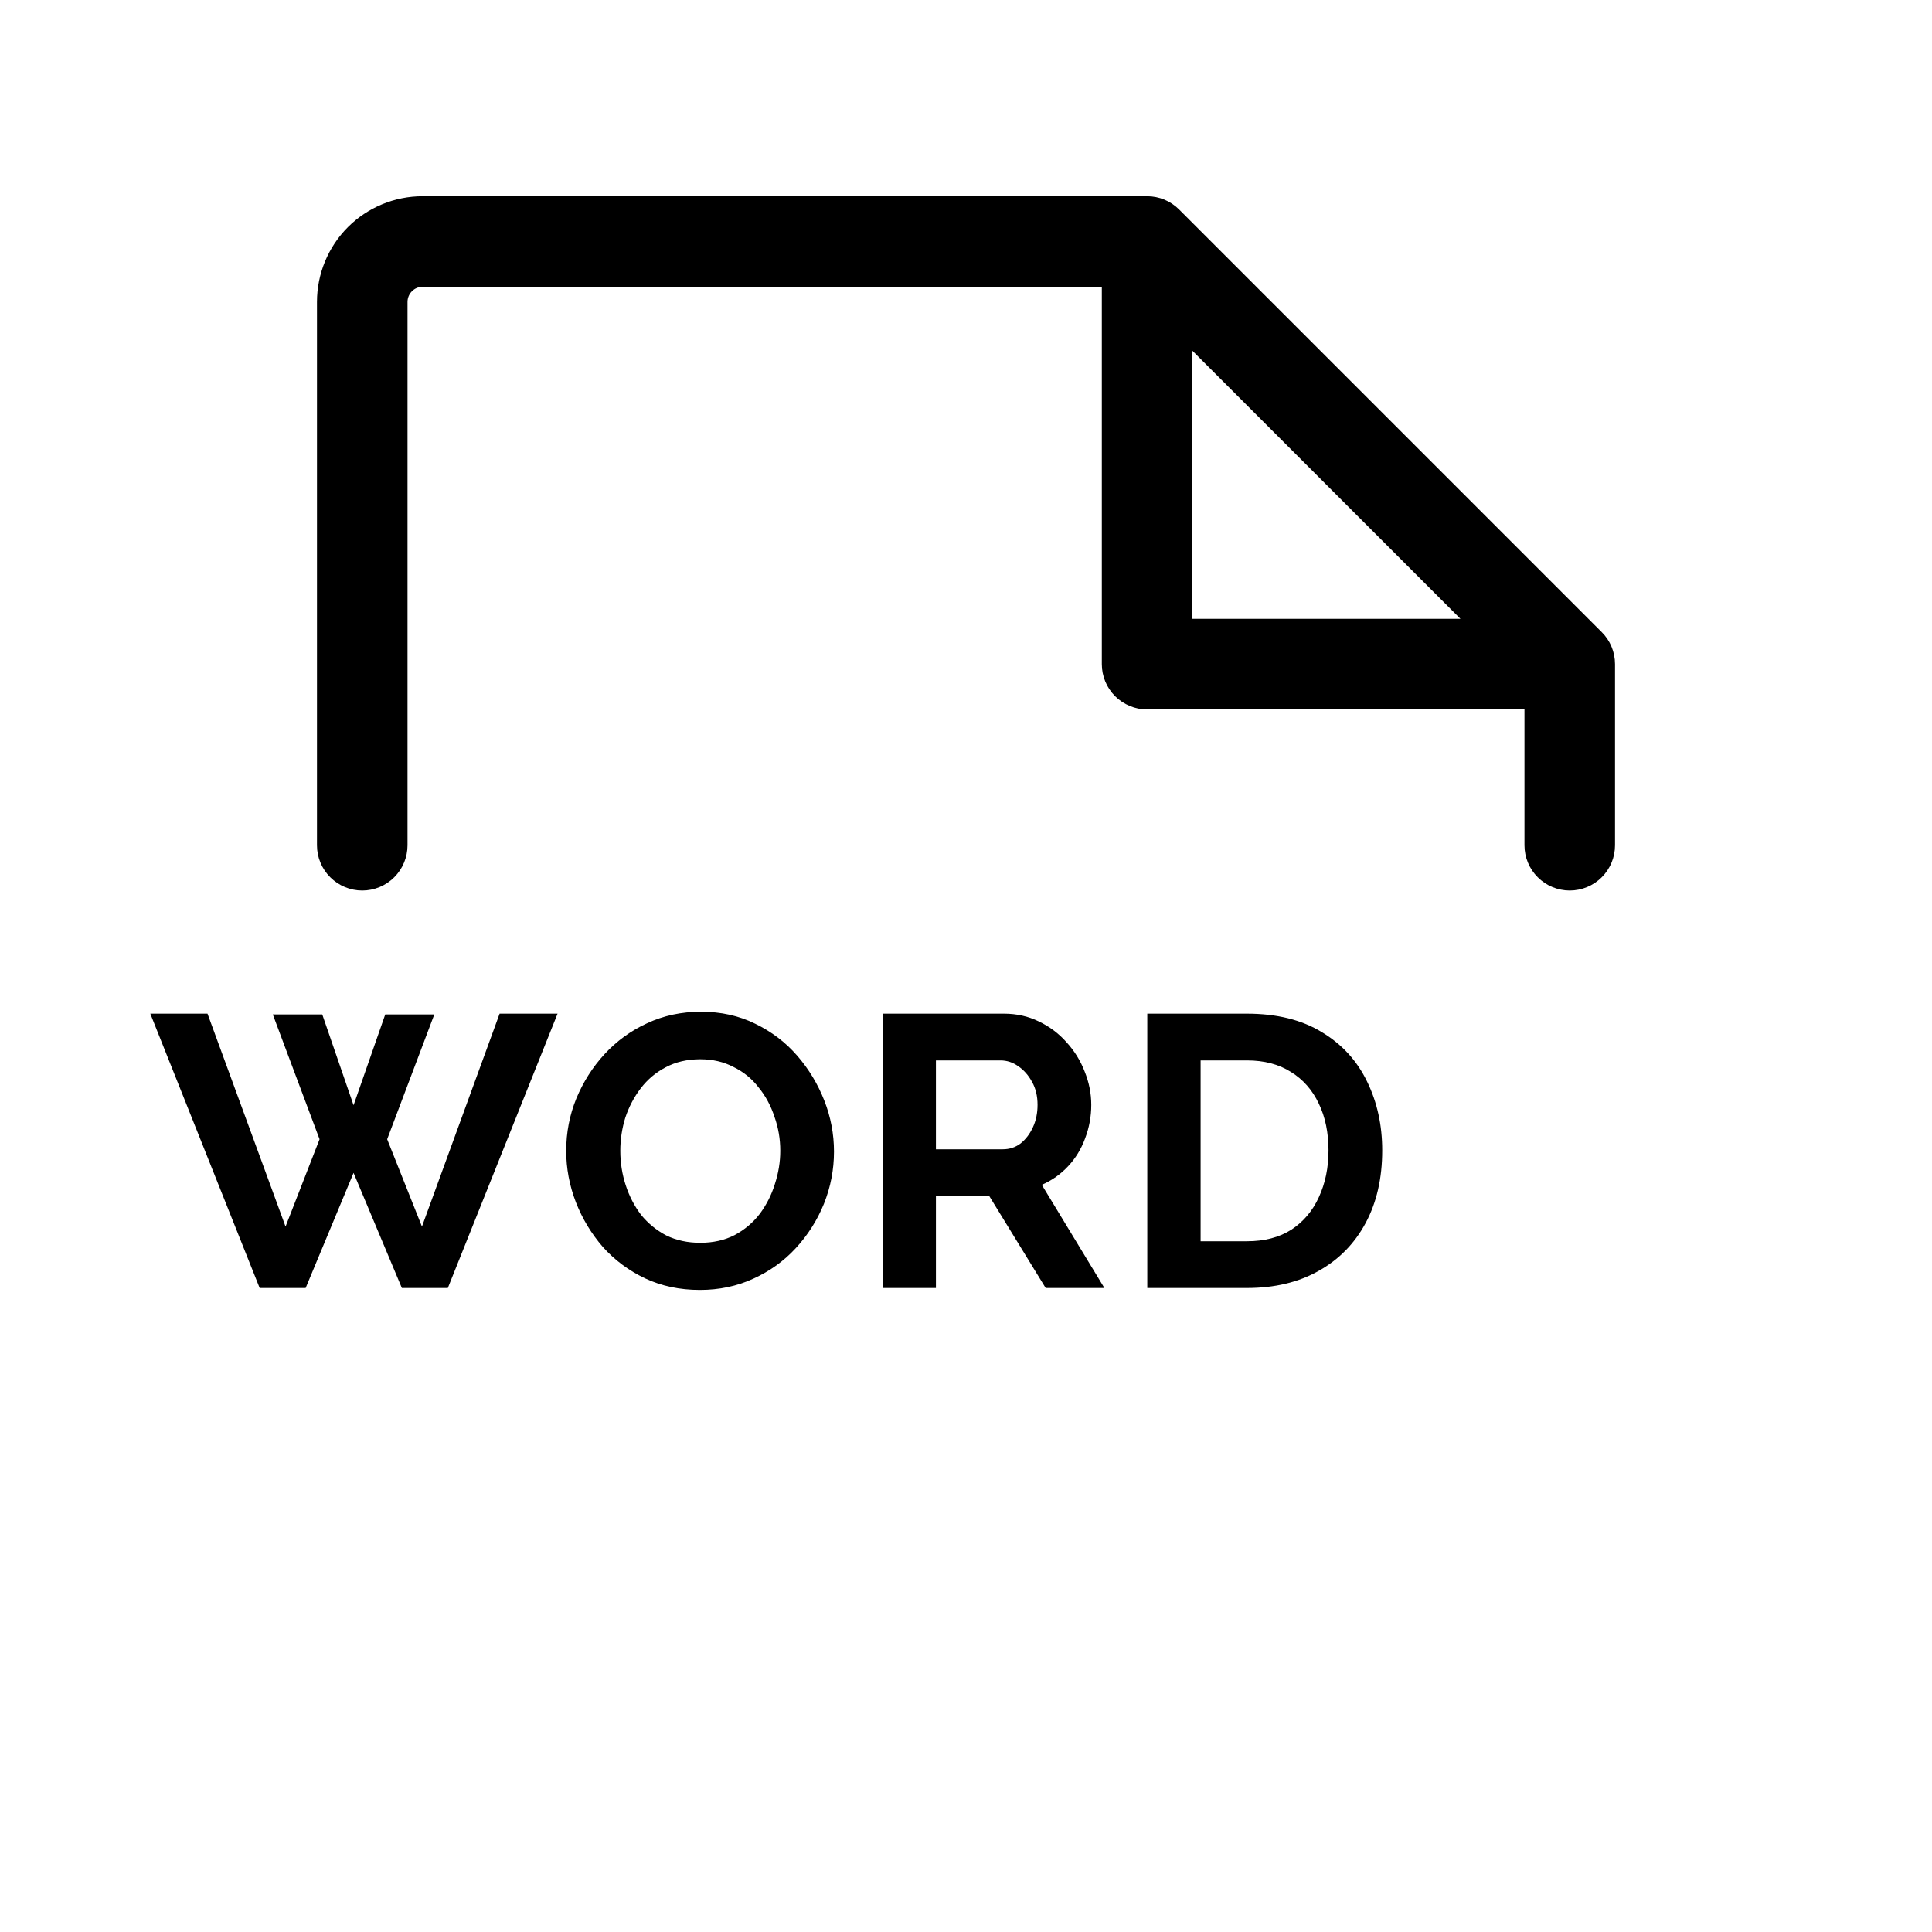 <svg width="30" height="30" viewBox="0 0 30 30" fill="none" xmlns="http://www.w3.org/2000/svg">
<path d="M4.236 15.752H5.004L5.49 17.162L5.982 15.752H6.744L6.012 17.69L6.552 19.046L7.758 15.74H8.658L6.954 20H6.24L5.49 18.212L4.746 20H4.032L2.334 15.74H3.222L4.434 19.046L4.962 17.69L4.236 15.752ZM10.868 20.03C10.556 20.03 10.272 19.97 10.016 19.85C9.764 19.73 9.546 19.568 9.362 19.364C9.182 19.156 9.042 18.924 8.942 18.668C8.842 18.408 8.792 18.142 8.792 17.87C8.792 17.586 8.844 17.316 8.948 17.06C9.056 16.8 9.202 16.57 9.386 16.37C9.574 16.166 9.794 16.006 10.046 15.89C10.302 15.77 10.582 15.71 10.886 15.71C11.194 15.71 11.474 15.772 11.726 15.896C11.982 16.02 12.2 16.186 12.38 16.394C12.56 16.602 12.7 16.834 12.8 17.09C12.9 17.346 12.95 17.61 12.95 17.882C12.95 18.162 12.898 18.432 12.794 18.692C12.69 18.948 12.544 19.178 12.356 19.382C12.172 19.582 11.952 19.74 11.696 19.856C11.444 19.972 11.168 20.03 10.868 20.03ZM9.632 17.87C9.632 18.054 9.66 18.232 9.716 18.404C9.772 18.576 9.852 18.73 9.956 18.866C10.064 18.998 10.194 19.104 10.346 19.184C10.502 19.26 10.678 19.298 10.874 19.298C11.074 19.298 11.252 19.258 11.408 19.178C11.564 19.094 11.694 18.984 11.798 18.848C11.902 18.708 11.98 18.554 12.032 18.386C12.088 18.214 12.116 18.042 12.116 17.87C12.116 17.686 12.086 17.51 12.026 17.342C11.97 17.17 11.888 17.018 11.78 16.886C11.676 16.75 11.546 16.644 11.39 16.568C11.238 16.488 11.066 16.448 10.874 16.448C10.67 16.448 10.49 16.49 10.334 16.574C10.182 16.654 10.054 16.762 9.95 16.898C9.846 17.034 9.766 17.186 9.71 17.354C9.658 17.522 9.632 17.694 9.632 17.87ZM13.705 20V15.74H15.589C15.785 15.74 15.965 15.78 16.129 15.86C16.297 15.94 16.441 16.048 16.561 16.184C16.685 16.32 16.779 16.472 16.843 16.64C16.911 16.808 16.945 16.98 16.945 17.156C16.945 17.336 16.913 17.51 16.849 17.678C16.789 17.842 16.701 17.986 16.585 18.11C16.469 18.234 16.333 18.33 16.177 18.398L17.149 20H16.237L15.361 18.572H14.533V20H13.705ZM14.533 17.846H15.571C15.675 17.846 15.767 17.816 15.847 17.756C15.927 17.692 15.991 17.608 16.039 17.504C16.087 17.4 16.111 17.284 16.111 17.156C16.111 17.02 16.083 16.902 16.027 16.802C15.971 16.698 15.899 16.616 15.811 16.556C15.727 16.496 15.635 16.466 15.535 16.466H14.533V17.846ZM17.815 20V15.74H19.363C19.827 15.74 20.215 15.836 20.527 16.028C20.839 16.216 21.073 16.472 21.229 16.796C21.385 17.116 21.463 17.472 21.463 17.864C21.463 18.296 21.377 18.672 21.205 18.992C21.033 19.312 20.789 19.56 20.473 19.736C20.161 19.912 19.791 20 19.363 20H17.815ZM20.629 17.864C20.629 17.588 20.579 17.346 20.479 17.138C20.379 16.926 20.235 16.762 20.047 16.646C19.859 16.526 19.631 16.466 19.363 16.466H18.643V19.274H19.363C19.635 19.274 19.865 19.214 20.053 19.094C20.241 18.97 20.383 18.802 20.479 18.59C20.579 18.374 20.629 18.132 20.629 17.864Z" fill="black"/>
<path d="M24.872 9.816L18.309 3.253C18.178 3.121 17.999 3.047 17.812 3.047H6.562C6.127 3.047 5.71 3.22 5.402 3.527C5.095 3.835 4.922 4.252 4.922 4.688V13.125C4.922 13.312 4.996 13.49 5.128 13.622C5.26 13.754 5.439 13.828 5.625 13.828C5.811 13.828 5.99 13.754 6.122 13.622C6.254 13.49 6.328 13.312 6.328 13.125V4.688C6.328 4.625 6.353 4.566 6.397 4.522C6.441 4.478 6.5 4.453 6.562 4.453H17.109V10.312C17.109 10.499 17.183 10.678 17.315 10.81C17.447 10.941 17.626 11.016 17.812 11.016H23.672V13.125C23.672 13.312 23.746 13.49 23.878 13.622C24.01 13.754 24.189 13.828 24.375 13.828C24.561 13.828 24.74 13.754 24.872 13.622C25.004 13.49 25.078 13.312 25.078 13.125V10.312C25.078 10.126 25.004 9.947 24.872 9.816ZM18.516 9.609V5.447L22.678 9.609H18.516Z" fill="black"/>
</svg>
